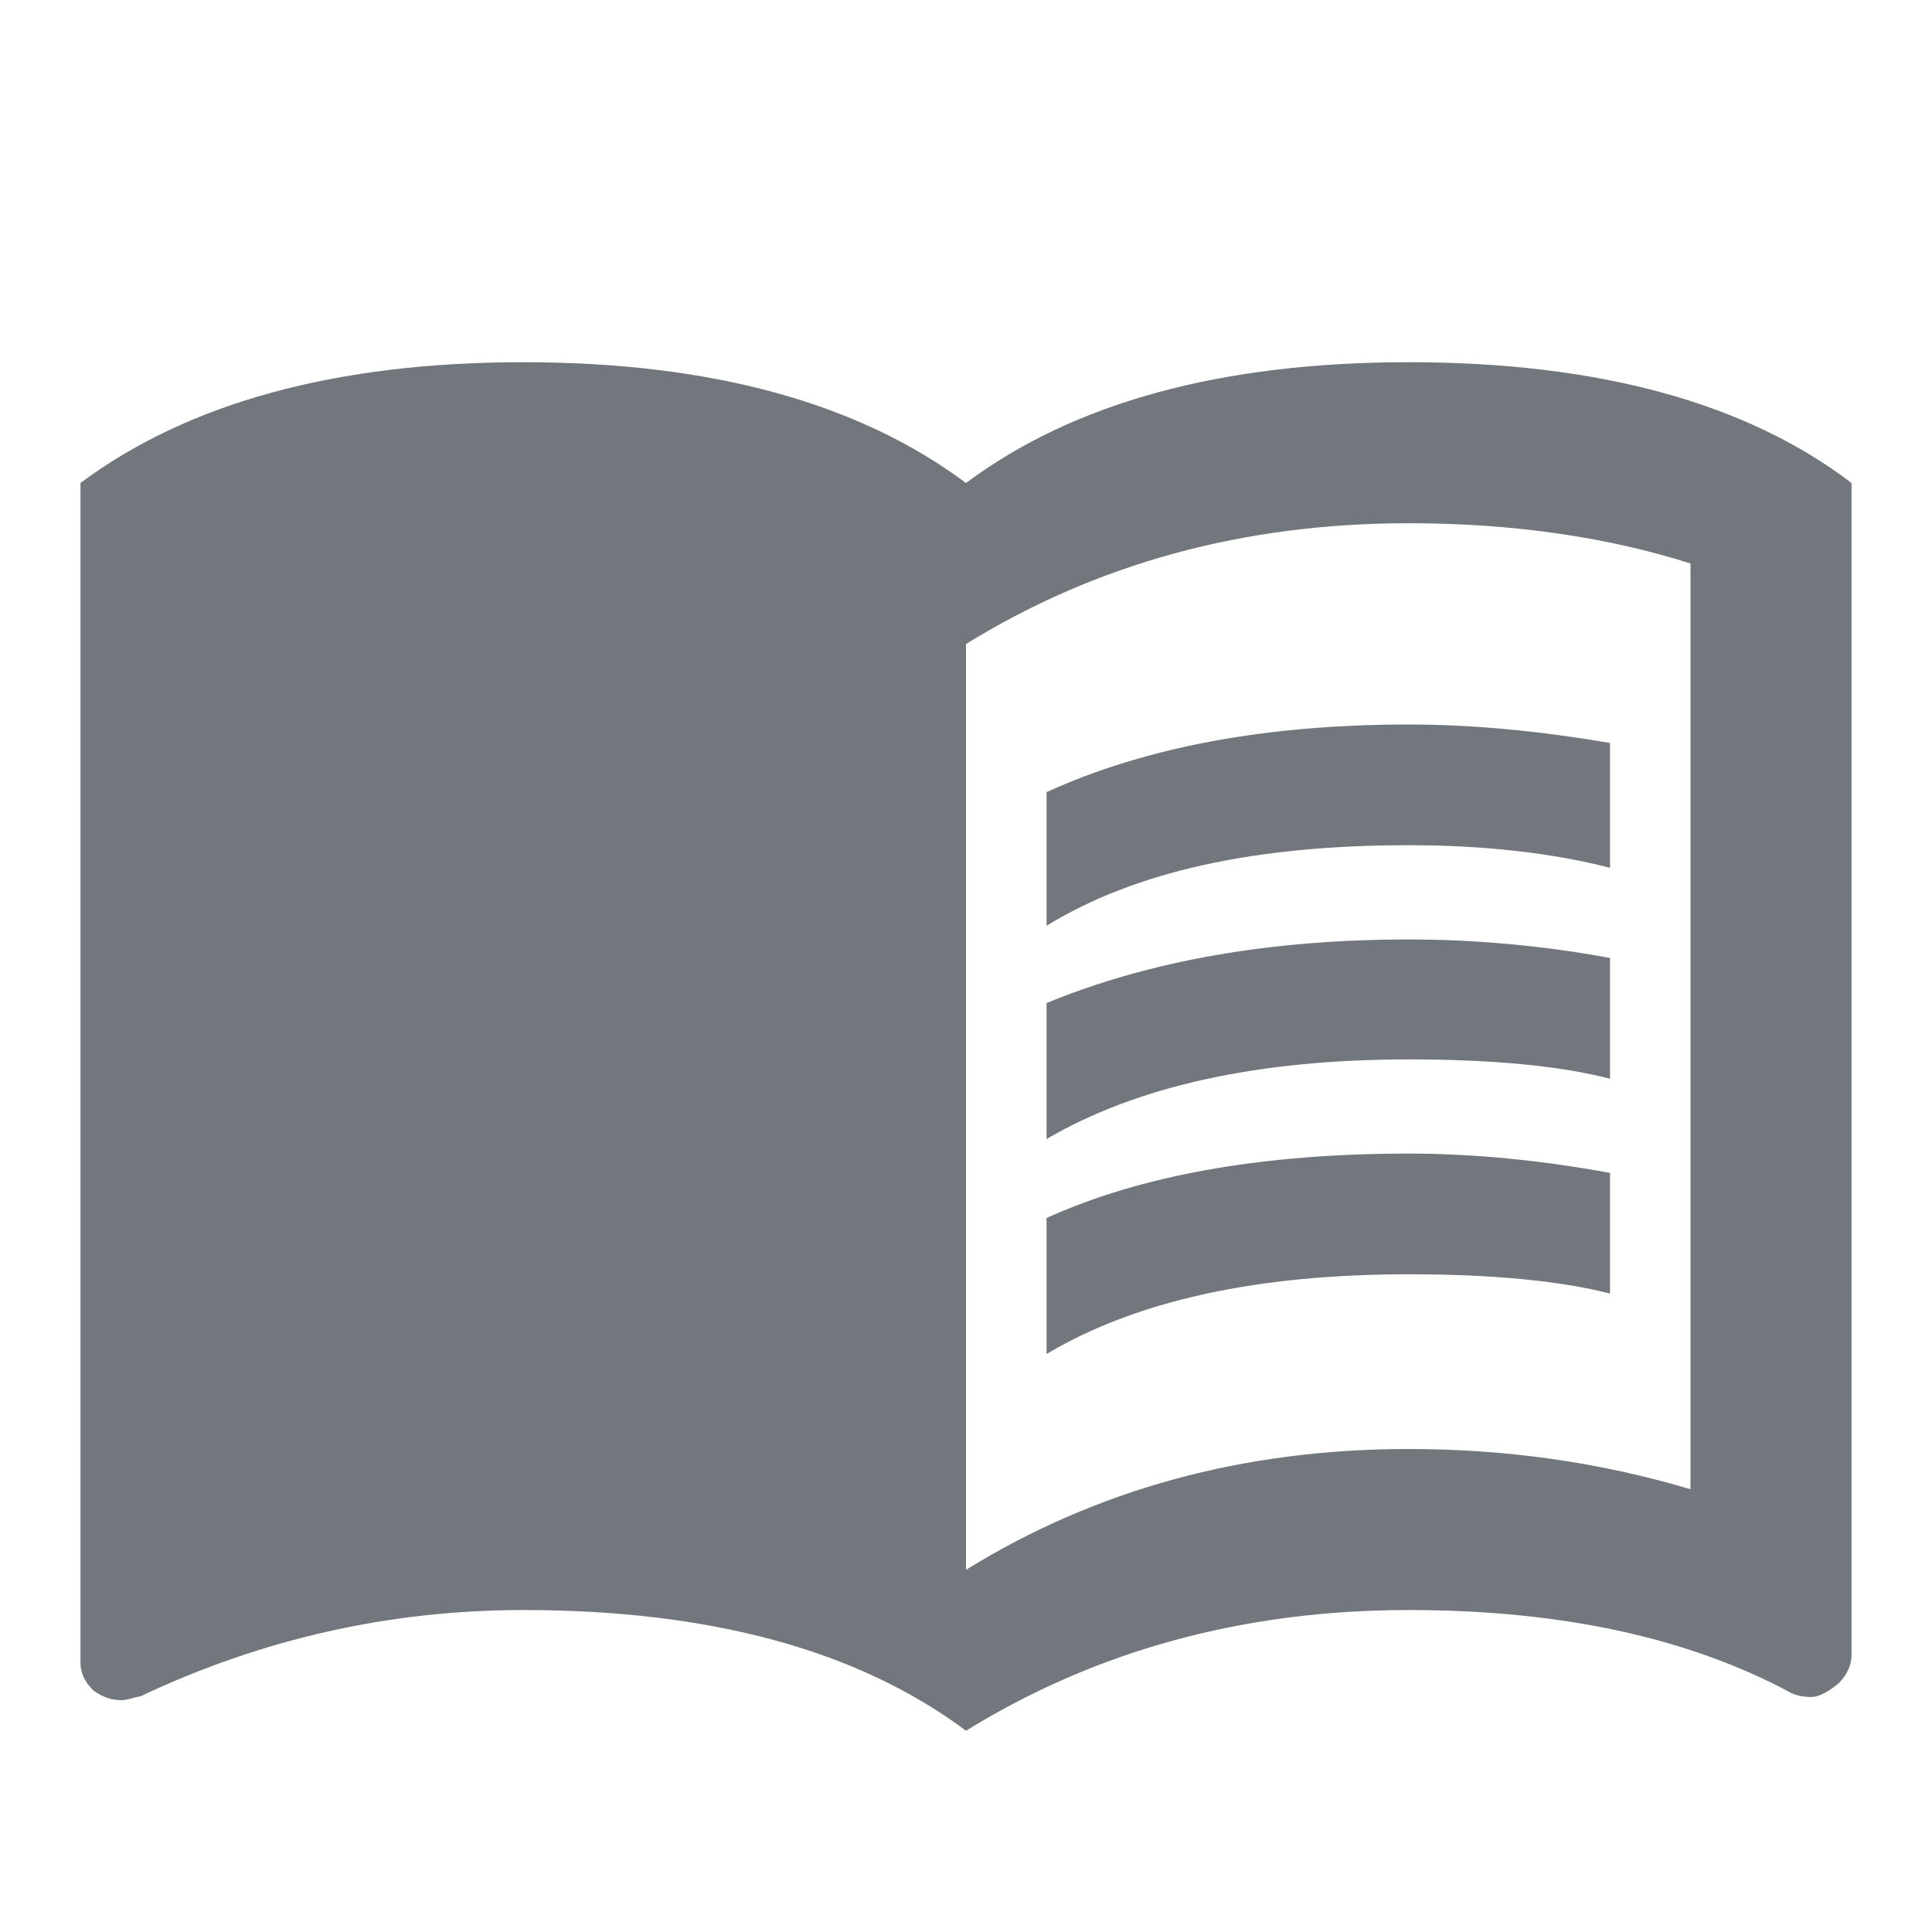 <svg width="23" height="23" viewBox="0 0 23 23" fill="none" xmlns="http://www.w3.org/2000/svg">
<path d="M16.771 13.733C17.528 13.733 18.333 13.81 19.167 13.963V15.4C18.573 15.247 17.768 15.17 16.771 15.17C14.95 15.17 13.522 15.487 12.459 16.119V14.5C13.58 13.992 15.017 13.733 16.771 13.733ZM12.459 11.941C13.695 11.433 15.132 11.184 16.771 11.184C17.528 11.184 18.333 11.251 19.167 11.404V12.842C18.573 12.688 17.768 12.612 16.771 12.612C14.95 12.612 13.522 12.938 12.459 13.56V11.941ZM16.771 10.062C14.95 10.062 13.522 10.369 12.459 11.021V9.43C13.637 8.893 15.075 8.625 16.771 8.625C17.528 8.625 18.333 8.702 19.167 8.845V10.331C18.458 10.149 17.643 10.062 16.771 10.062ZM20.125 17.729V6.708C19.128 6.392 18.007 6.229 16.771 6.229C14.806 6.229 13.053 6.708 11.5 7.667V18.688C13.053 17.729 14.806 17.25 16.771 17.25C17.911 17.25 19.033 17.403 20.125 17.729ZM16.771 4.312C19.023 4.312 20.786 4.792 22.042 5.75V19.703C22.042 19.818 21.994 19.933 21.889 20.039C21.783 20.125 21.668 20.202 21.563 20.202C21.457 20.202 21.381 20.183 21.323 20.154C20.096 19.492 18.573 19.167 16.771 19.167C14.806 19.167 13.053 19.646 11.5 20.604C10.216 19.646 8.462 19.167 6.229 19.167C4.638 19.167 3.115 19.512 1.677 20.192C1.649 20.202 1.61 20.202 1.562 20.221C1.524 20.23 1.486 20.24 1.438 20.24C1.332 20.24 1.217 20.202 1.112 20.125C1.006 20.02 0.958 19.914 0.958 19.79V5.75C2.243 4.792 4.006 4.312 6.229 4.312C8.462 4.312 10.216 4.792 11.5 5.75C12.784 4.792 14.538 4.312 16.771 4.312Z" fill="#72777D"/>
</svg>

